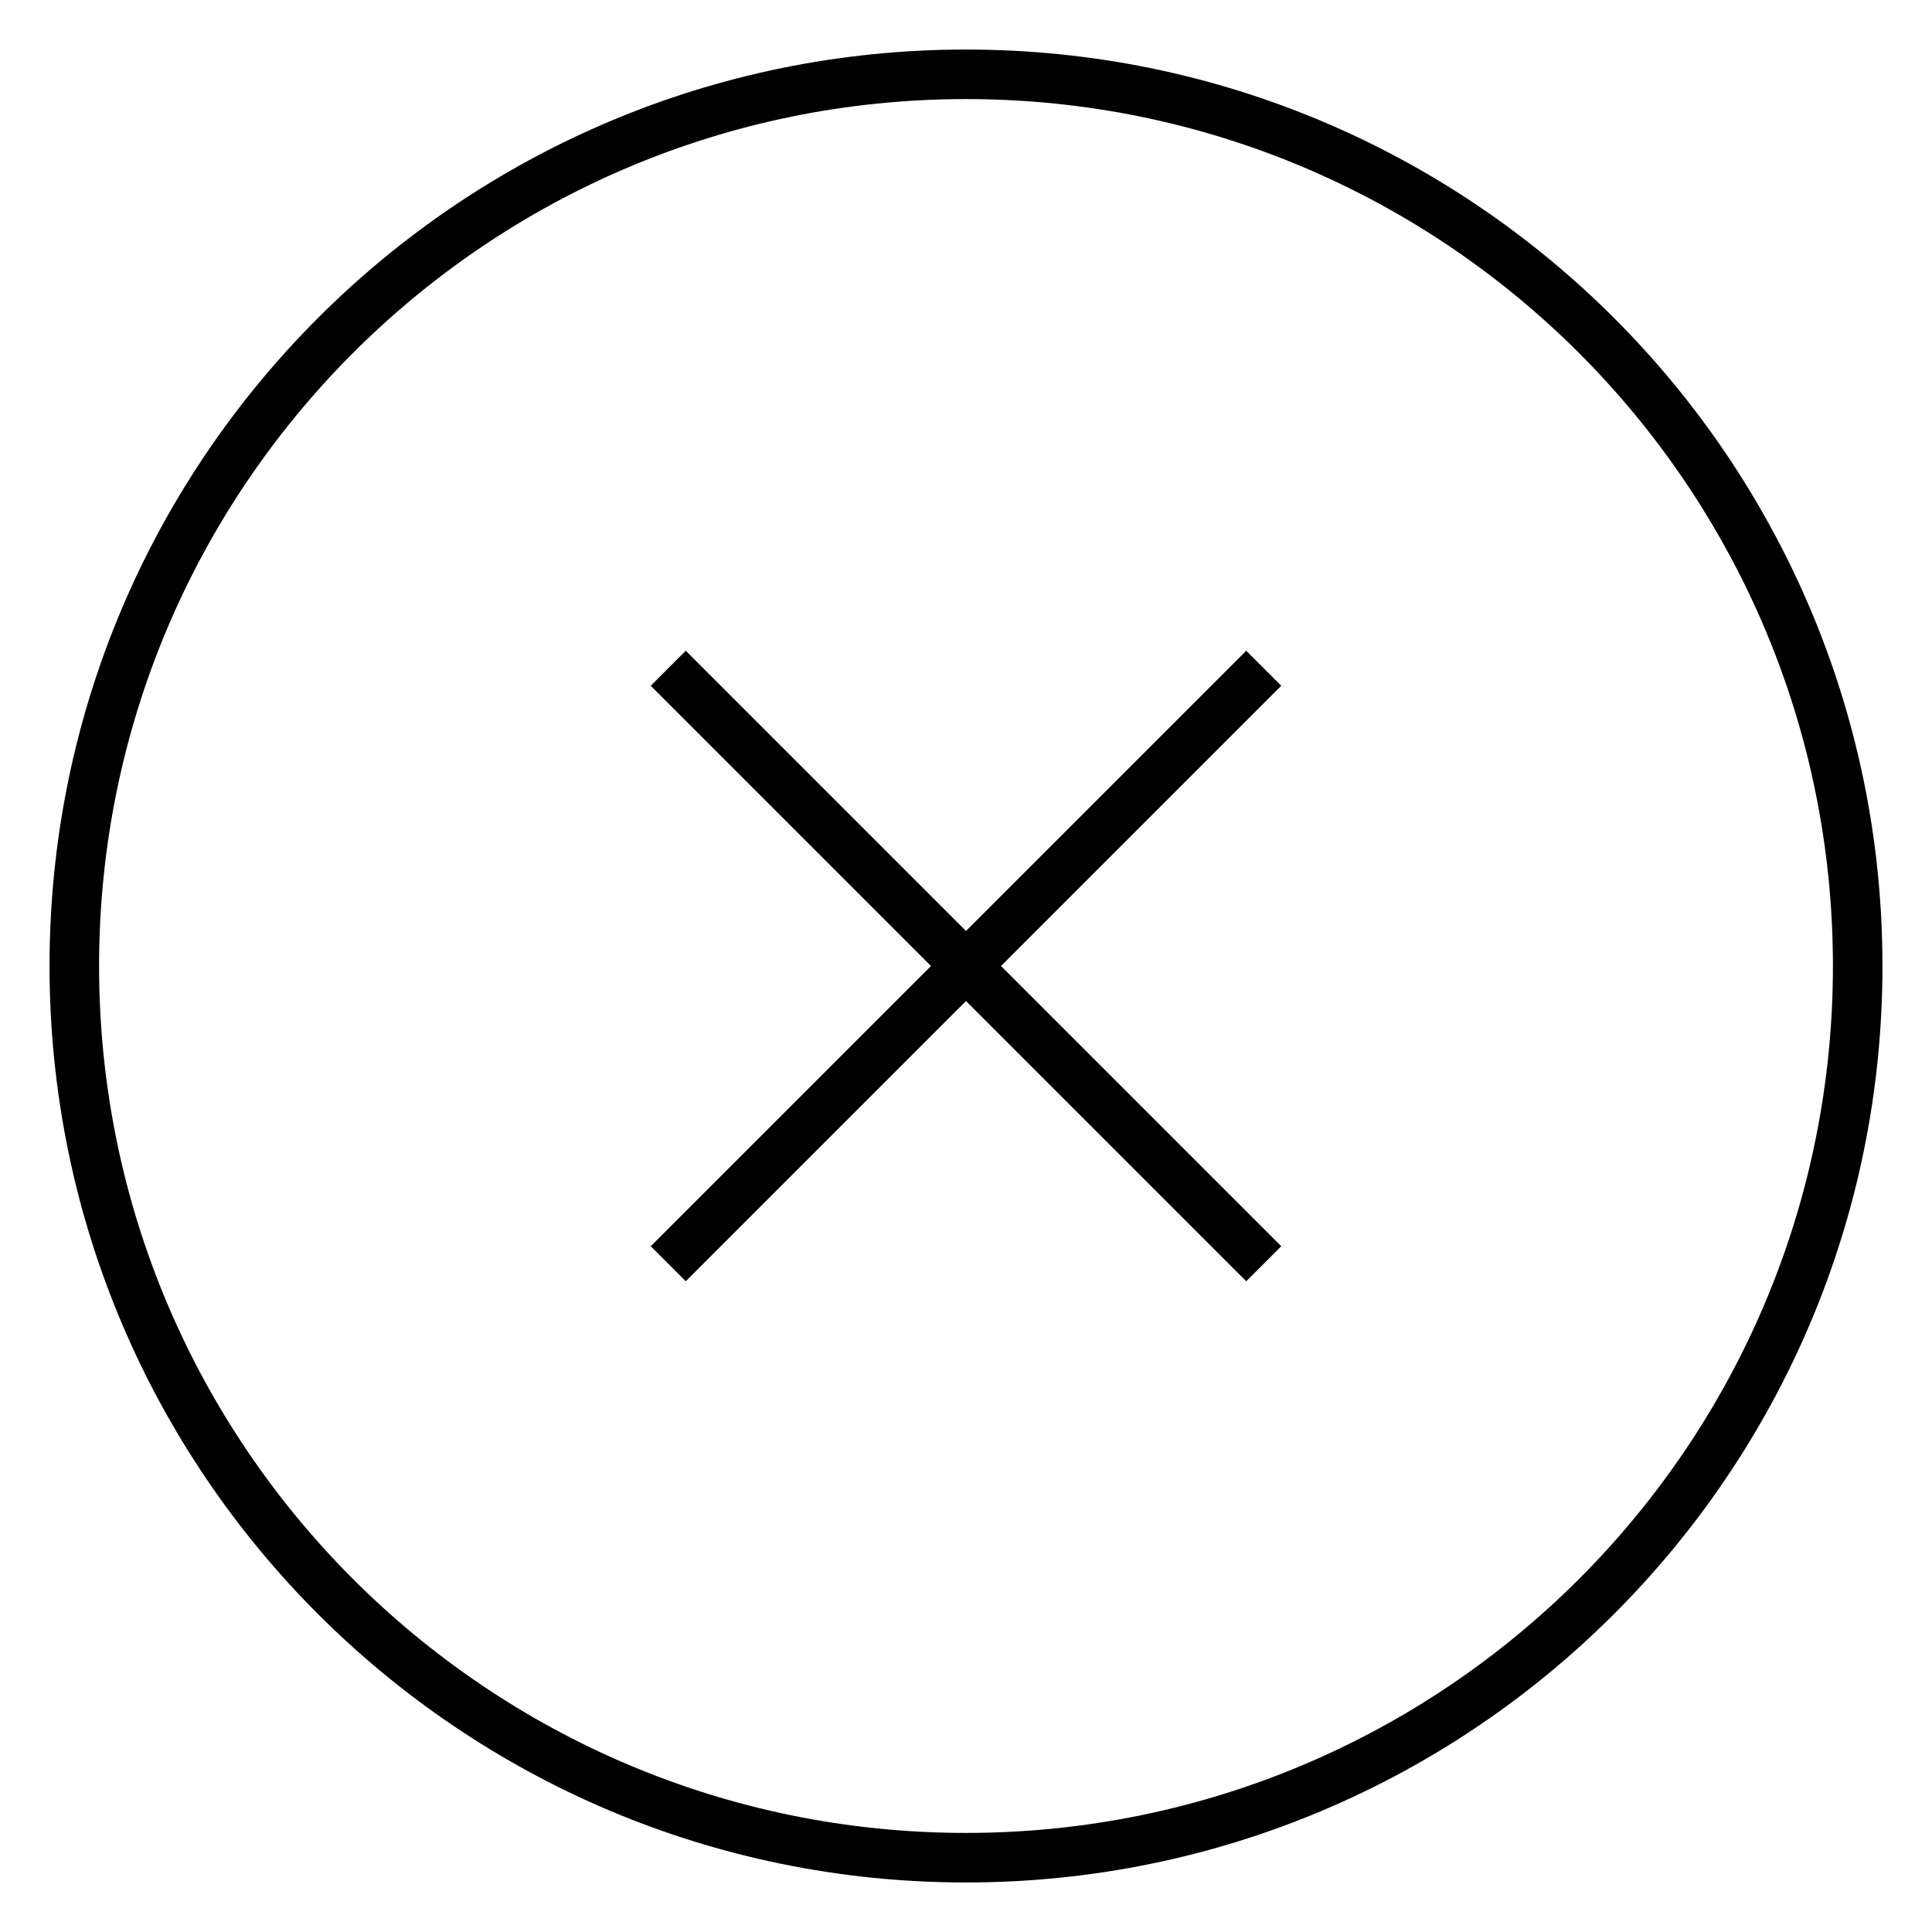 <?xml version="1.0" encoding="UTF-8" standalone="no"?>
<svg width="39px" height="39px" viewBox="0 0 39 39" version="1.1" xmlns="http://www.w3.org/2000/svg" xmlns:xlink="http://www.w3.org/1999/xlink">
    <!-- Generator: Sketch 50.2 (55047) - http://www.bohemiancoding.com/sketch -->
    <title>icon/exit</title>
    <desc>Created with Sketch.</desc>
    <defs>
        <path d="M20.207,19.5 L25.864,25.157 L25.157,25.864 L19.5,20.207 L13.843,25.864 L13.136,25.157 L18.793,19.5 L13.136,13.843 L13.843,13.136 L19.5,18.793 L25.157,13.136 L25.864,13.843 L20.207,19.5 Z M19.5,38 C9.283,38 1,29.717 1,19.5 C1,9.283 9.283,1 19.5,1 C29.717,1 38,9.283 38,19.5 C38,29.717 29.717,38 19.5,38 Z M19.5,37 C29.165,37 37,29.165 37,19.5 C37,9.835 29.165,2 19.5,2 C9.835,2 2,9.835 2,19.5 C2,29.165 9.835,37 19.5,37 Z" id="path-1"></path>
    </defs>
    <g id="icon/exit" stroke="none" stroke-width="1" fill="none" fill-rule="evenodd">
        <g id="Group">
            <rect id="Rectangle-3" fill-opacity="0" fill="#FFFFFF" x="0" y="0" width="39" height="39"></rect>
            <mask id="mask-2" fill="white">
                <use xlink:href="#path-1"></use>
            </mask>
            <use id="Combined-Shape" fill-opacity="1" fill="#000000" xlink:href="#path-1"></use>
        </g>
    </g>
</svg>
